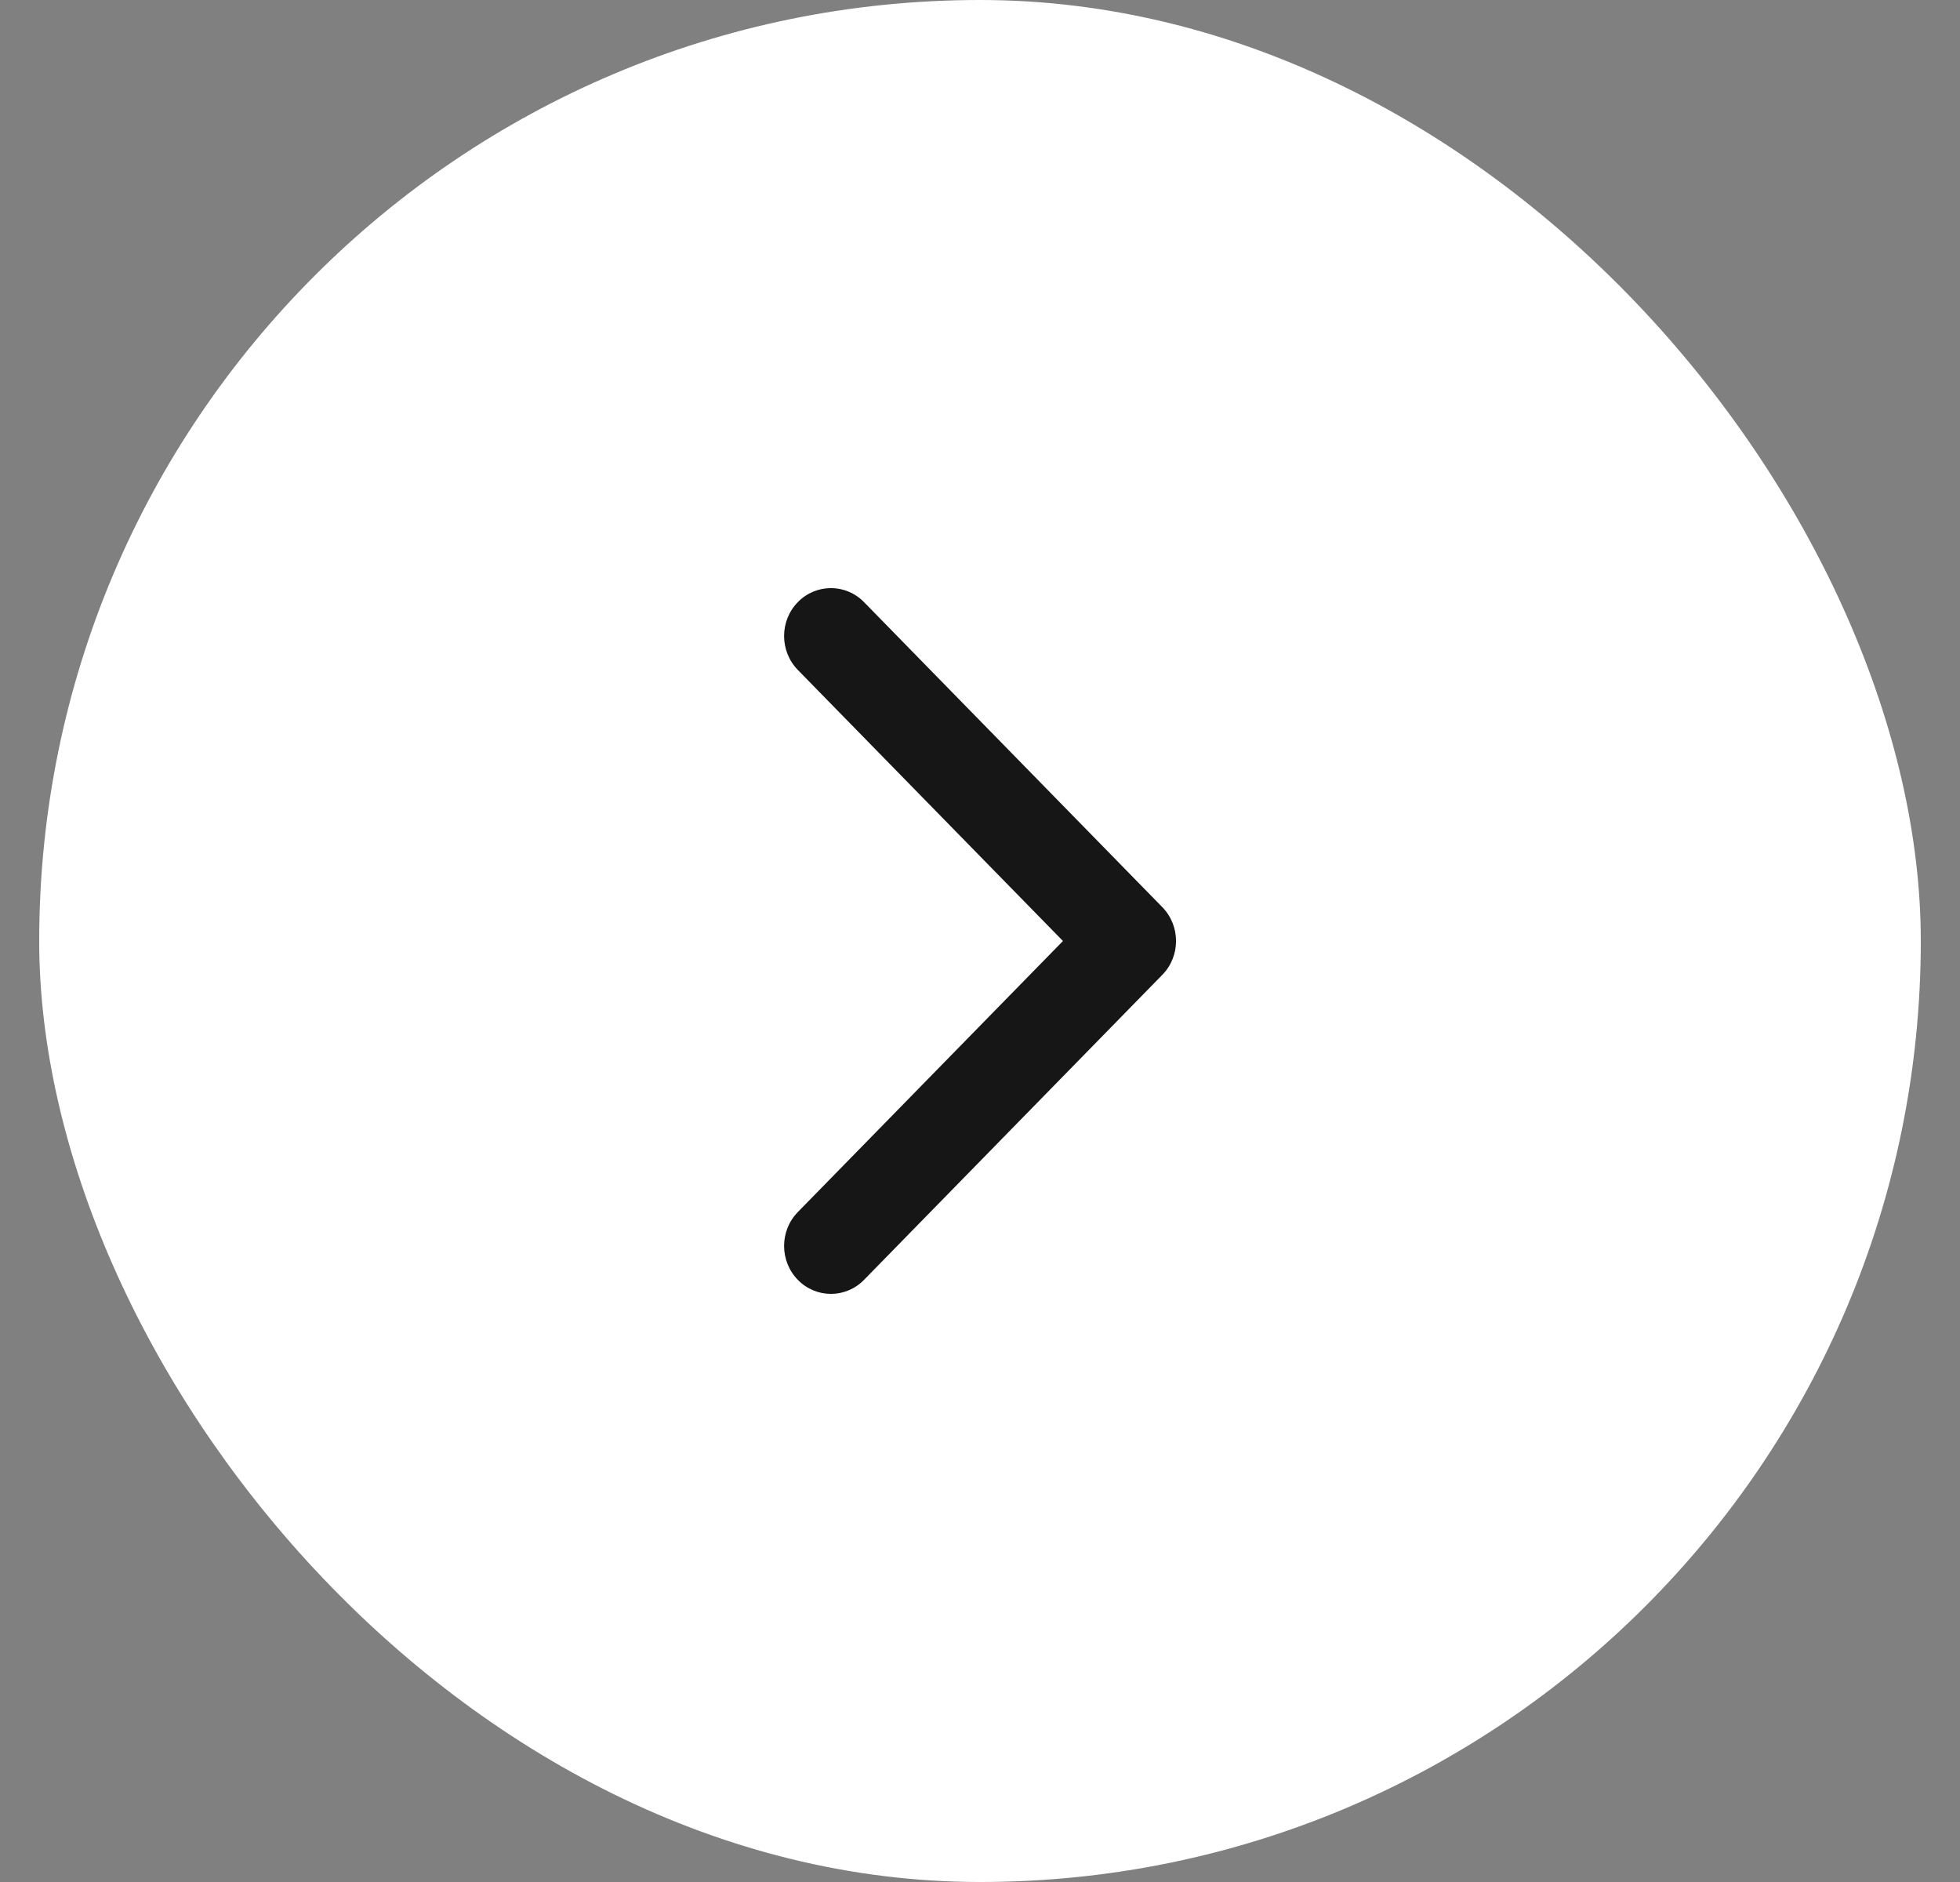 <svg fill="none" height="24" viewBox="0 0 25 24" width="25" xmlns="http://www.w3.org/2000/svg"><rect x="0" y="0" width="25" height="24" fill="#808080" stroke="none"/><rect fill="#fff" height="24" rx="12" width="24" x=".5"/><path clip-rule="evenodd" d="m11.021 7.679 3.804 3.889c.234.239.234.626 0 .864l-3.804 3.889c-.233.239-.612.239-.845 0-.233-.239-.233-.625 0-.864l3.382-3.457-3.382-3.457c-.233-.239-.233-.626 0-.864.233-.239.612-.239.845 0z" fill="#161617" fill-rule="evenodd"/></svg>